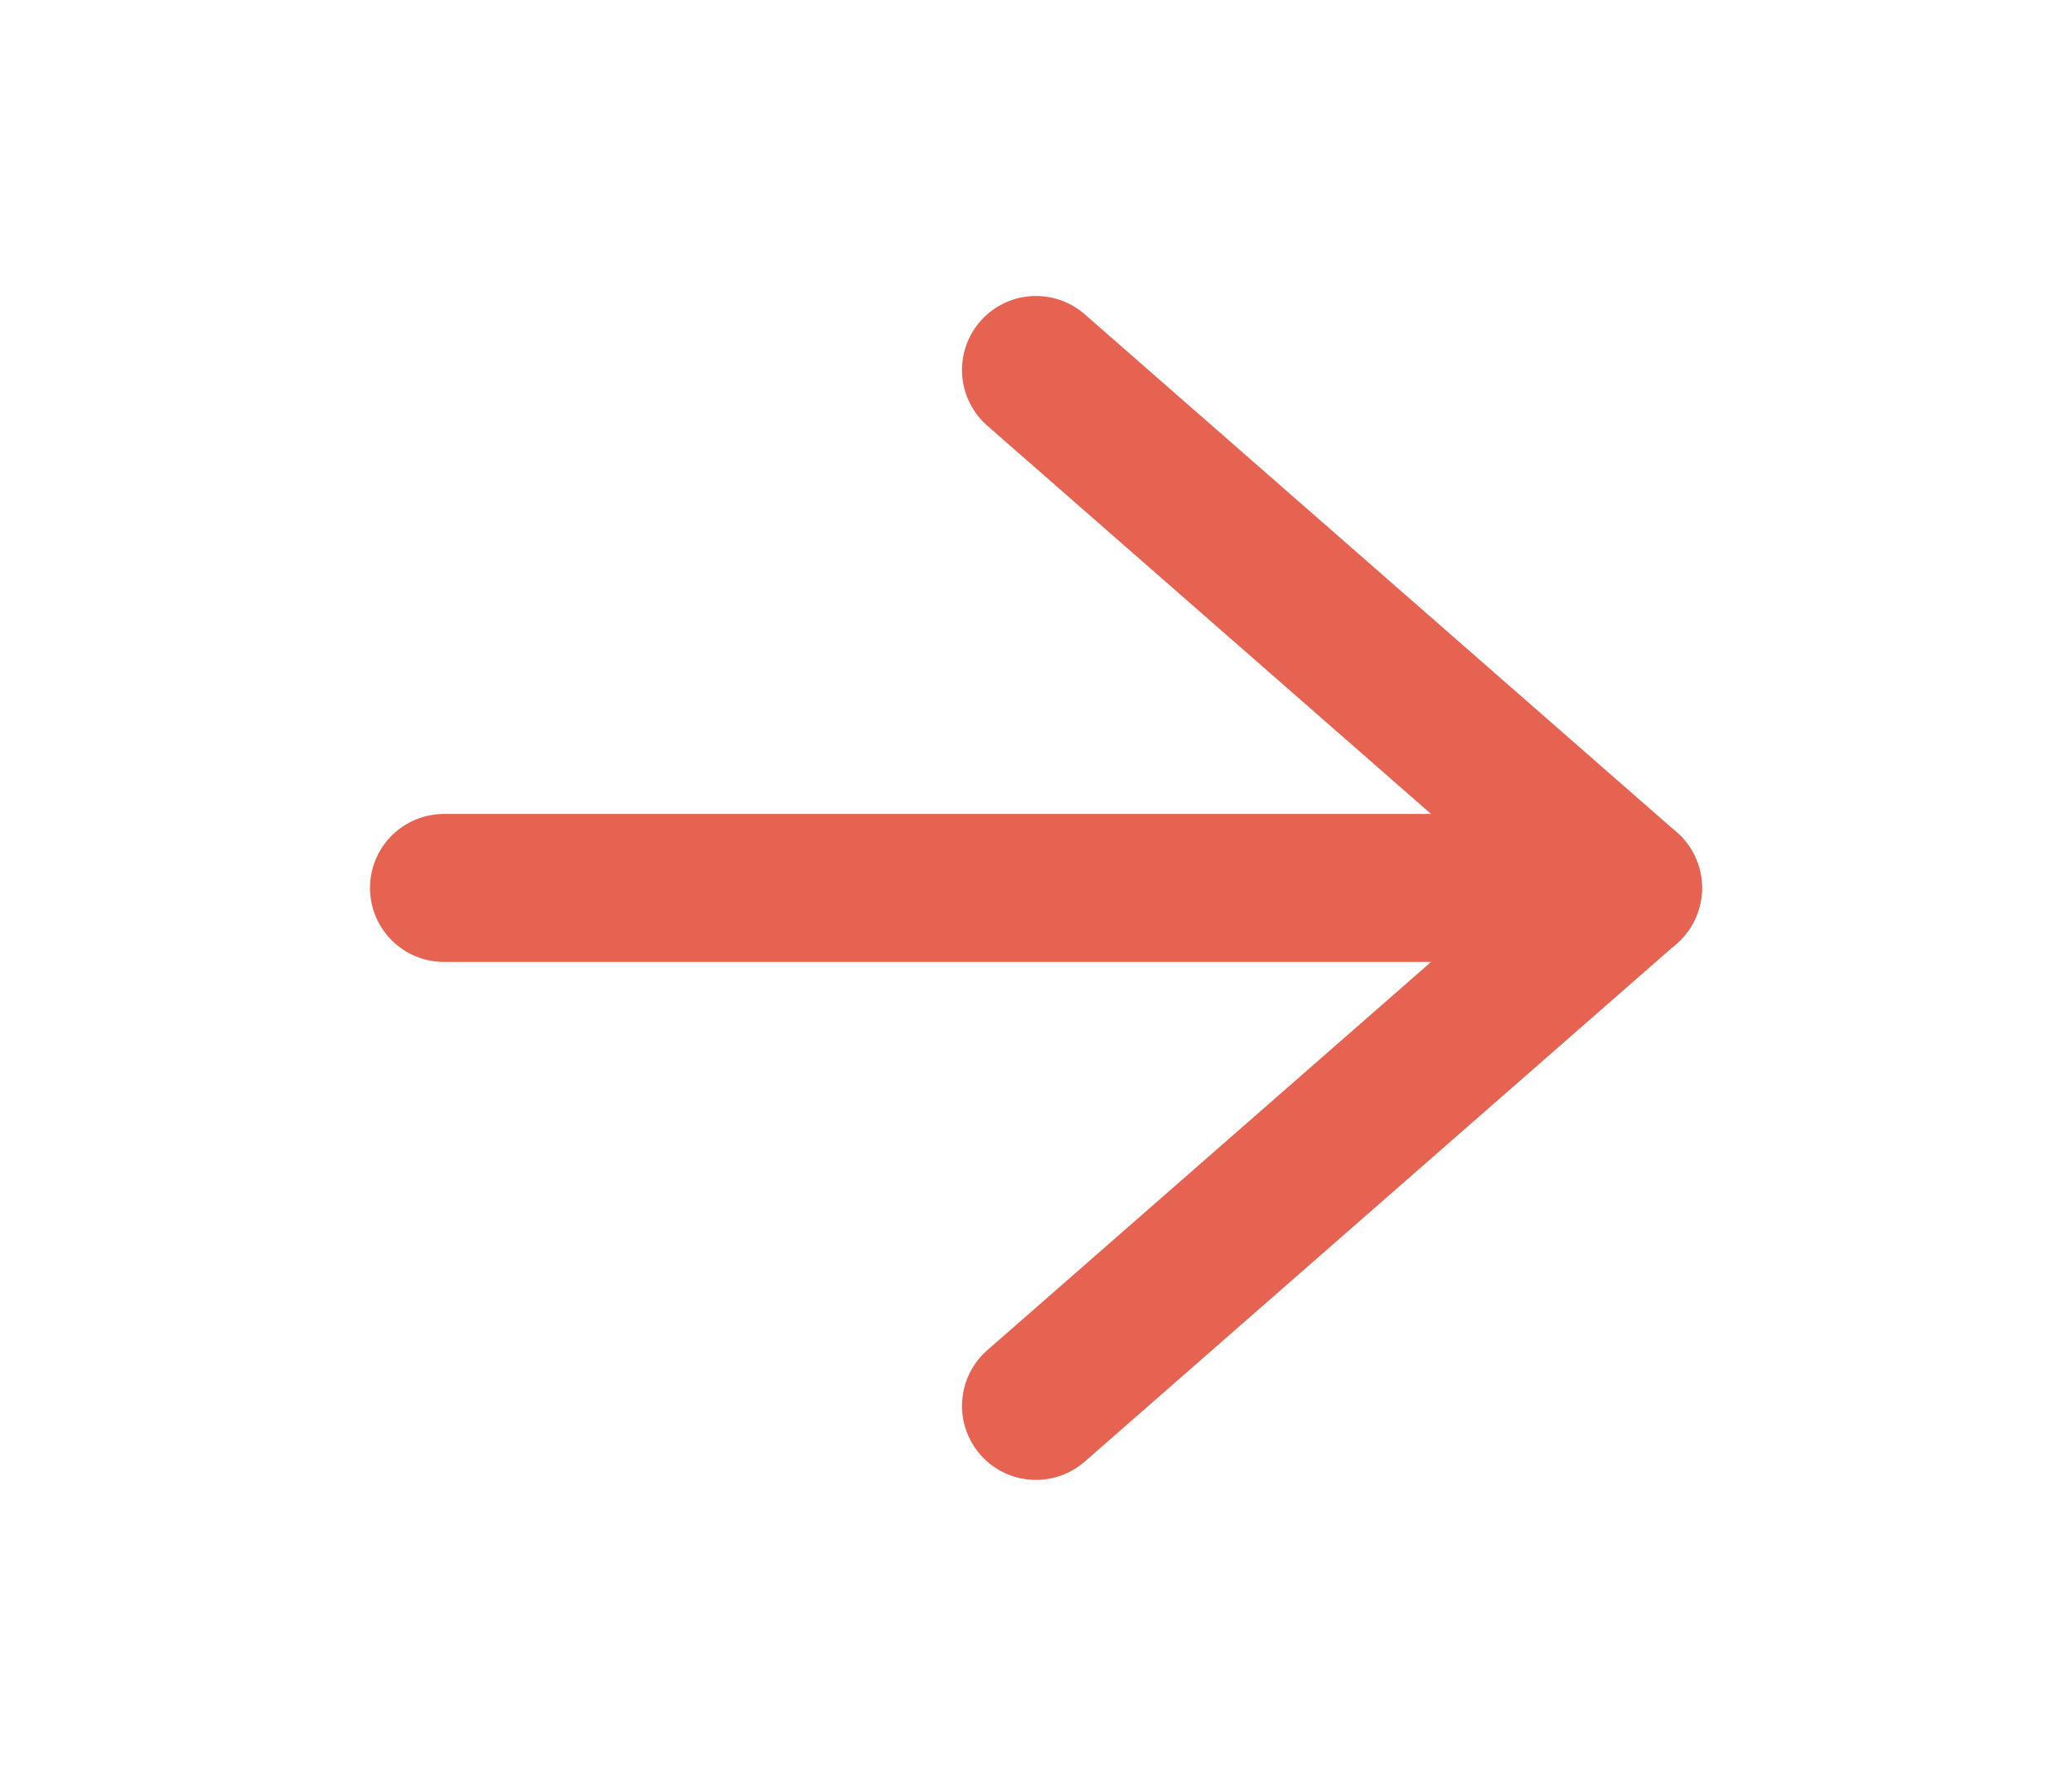 <svg width="28" height="24" viewBox="0 0 28 24" fill="none" xmlns="http://www.w3.org/2000/svg">
<path d="M6 12H22" stroke="#E66351" stroke-width="2" stroke-linecap="round" stroke-linejoin="round"/>
<path d="M14 5L22 12L14 19" stroke="#E66351" stroke-width="2" stroke-linecap="round" stroke-linejoin="round"/>
</svg>
